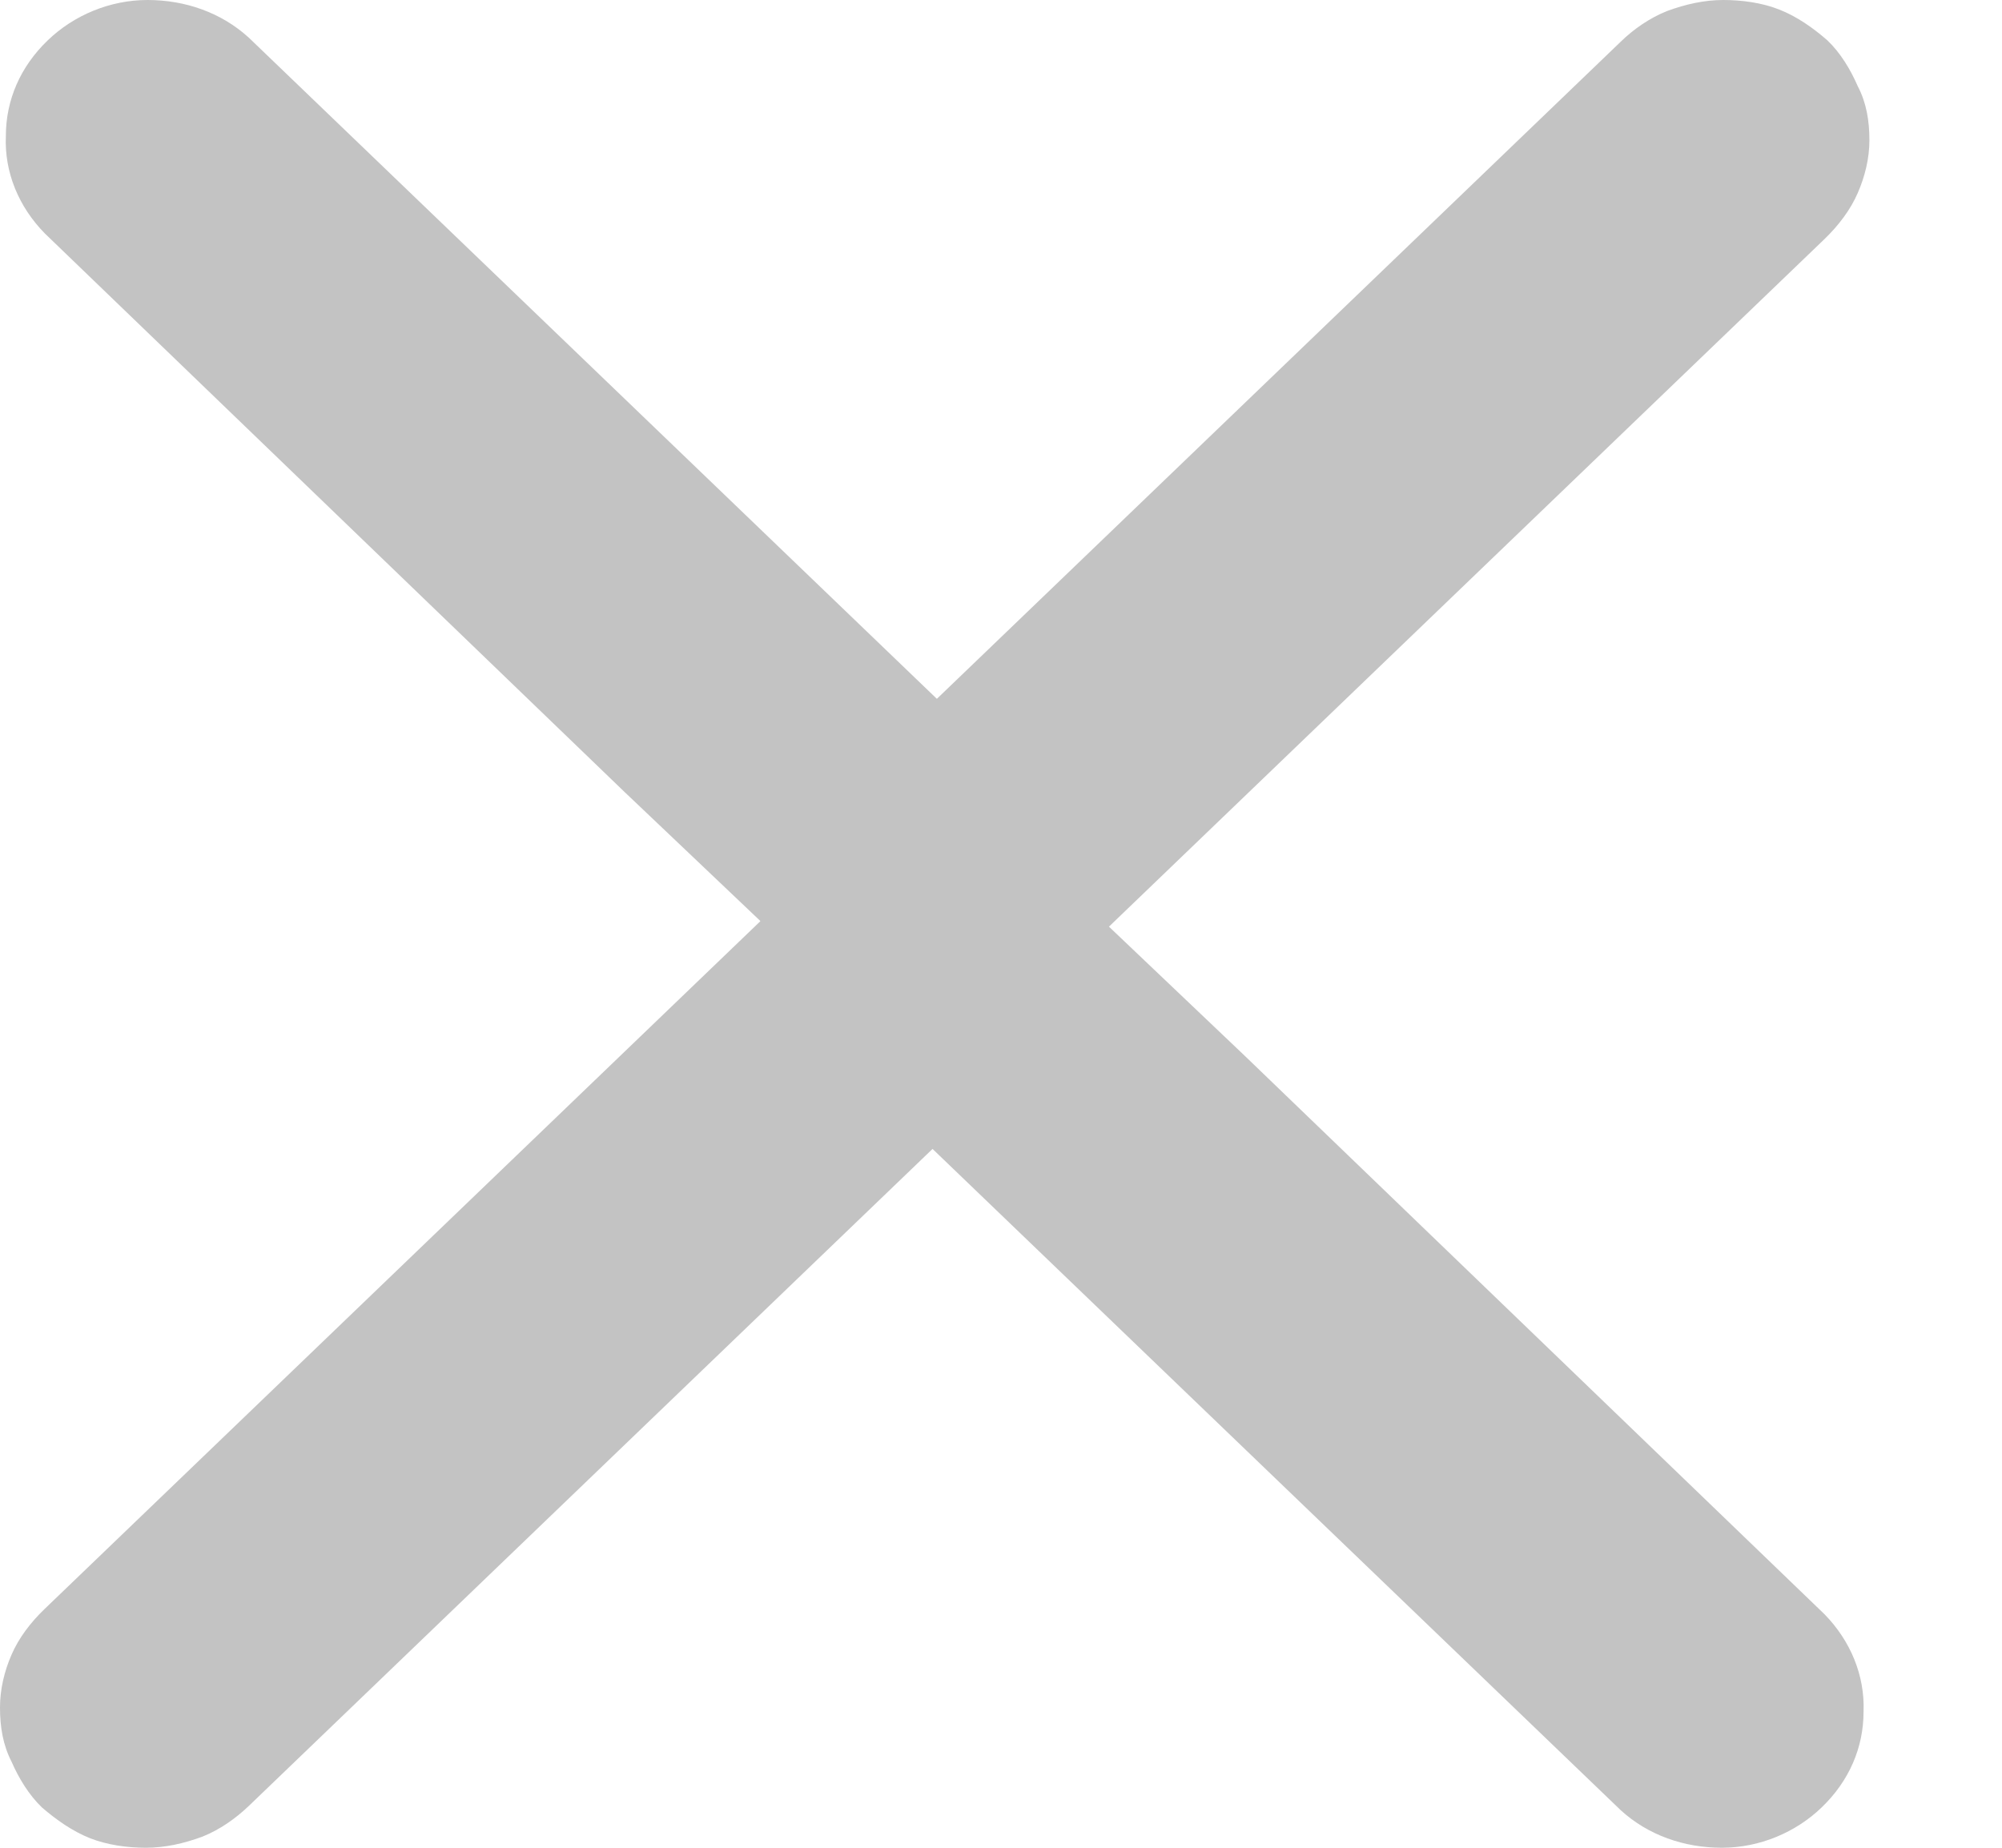 <svg width="13" height="12" viewBox="0 0 13 12" fill="none" xmlns="http://www.w3.org/2000/svg">
<path d="M11.848 10.484C12.016 10.656 12.11 10.881 12.101 11.116C12.101 11.35 12.007 11.567 11.829 11.738C11.66 11.901 11.425 12 11.181 12C10.937 12 10.702 11.919 10.524 11.756L5.211 6.65C5.126 6.568 5.061 6.469 5.014 6.361C4.967 6.253 4.938 6.135 4.938 6.018C4.938 5.901 4.967 5.783 5.014 5.666C5.061 5.558 5.126 5.459 5.211 5.377L10.524 0.271C10.608 0.189 10.712 0.117 10.824 0.072C10.946 0.027 11.068 0 11.19 0C11.312 0 11.444 0.018 11.556 0.063C11.669 0.108 11.772 0.18 11.866 0.262C11.951 0.343 12.016 0.451 12.063 0.559C12.12 0.668 12.139 0.785 12.139 0.911C12.139 1.029 12.11 1.146 12.063 1.254C12.016 1.362 11.941 1.462 11.848 1.552L7.201 6.018L8.083 6.857L11.848 10.484Z" fill="#C3C3C3"/>
<path d="M0.291 1.516C0.122 1.344 0.028 1.119 0.038 0.884C0.038 0.65 0.132 0.433 0.31 0.262C0.479 0.099 0.714 1.34027e-06 0.958 1.36161e-06C1.202 1.38295e-06 1.436 0.081 1.615 0.244L6.928 5.35C7.012 5.432 7.078 5.531 7.125 5.639C7.172 5.747 7.2 5.865 7.2 5.982C7.2 6.099 7.172 6.217 7.125 6.334C7.078 6.442 7.012 6.541 6.928 6.623L1.615 11.729C1.53 11.81 1.427 11.883 1.314 11.928C1.192 11.973 1.07 12 0.948 12C0.826 12 0.695 11.982 0.582 11.937C0.47 11.892 0.366 11.819 0.272 11.738C0.188 11.657 0.122 11.549 0.075 11.441C0.019 11.332 0 11.215 0 11.089C0 10.971 0.028 10.854 0.075 10.746C0.122 10.638 0.197 10.538 0.291 10.448L4.938 5.982L4.055 5.143L0.291 1.516Z" fill="#C3C3C3"/>
</svg>
